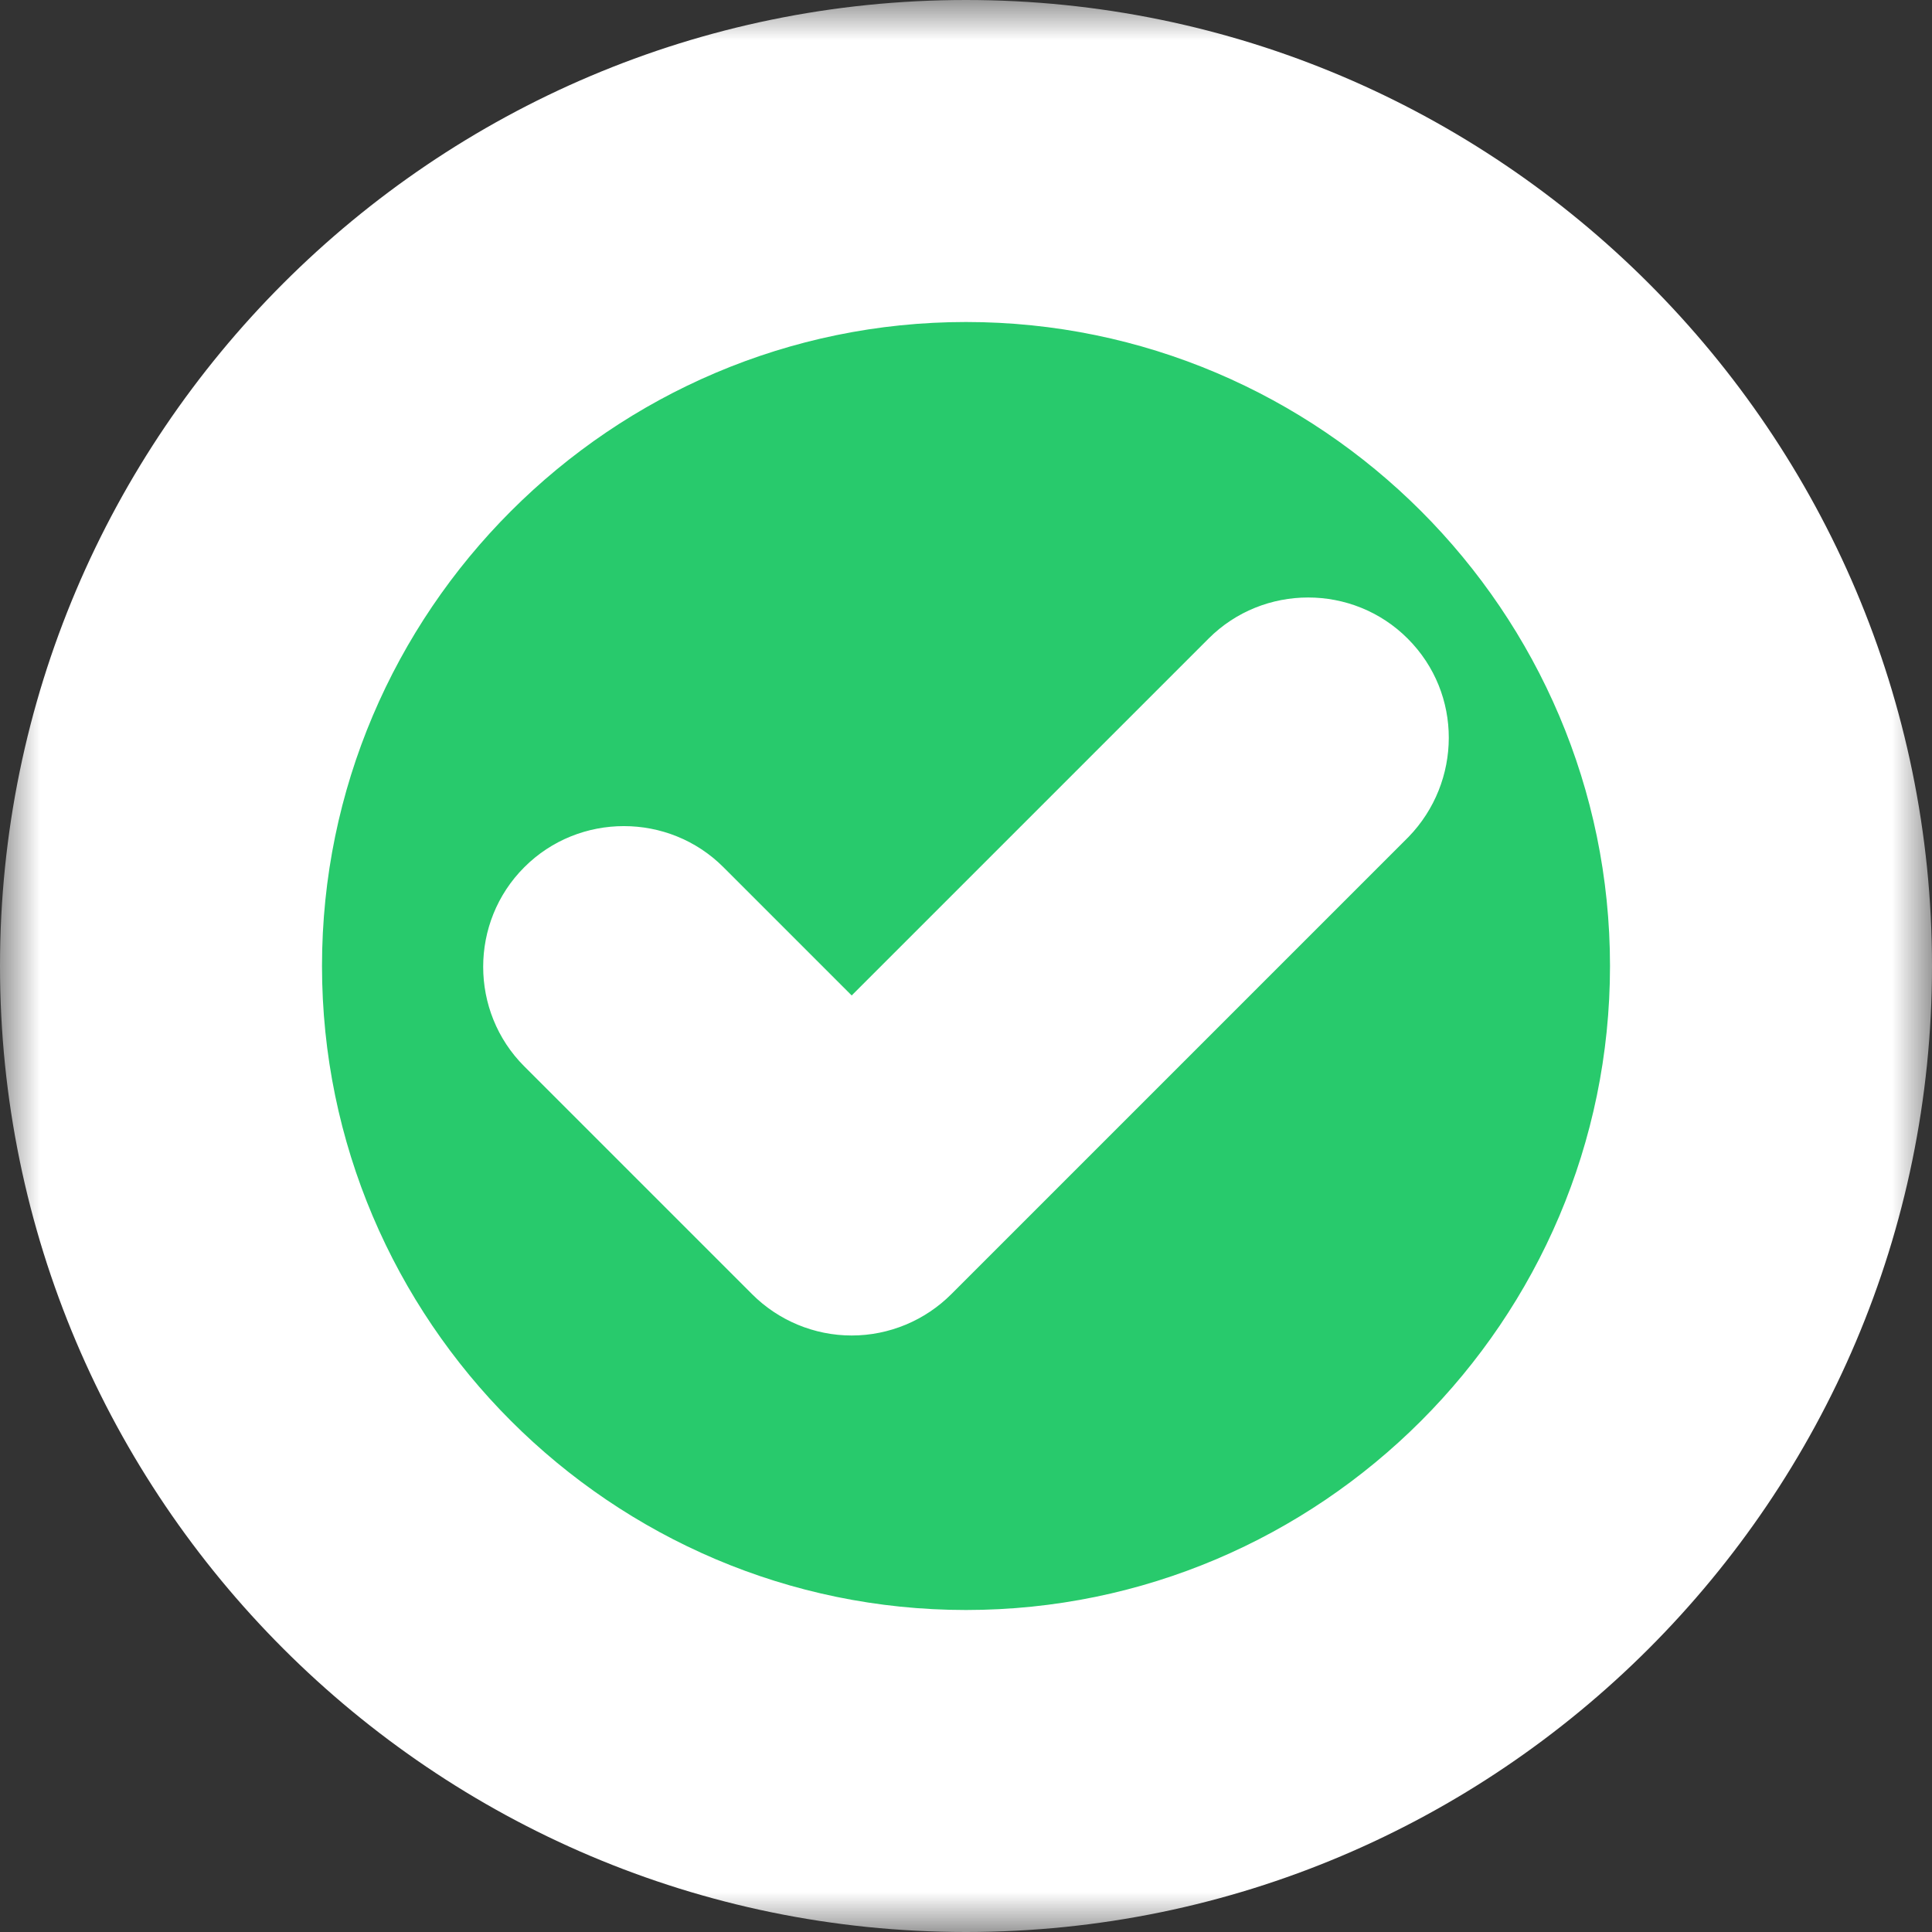 <svg width="24" height="24" viewBox="0 0 24 24" fill="none" xmlns="http://www.w3.org/2000/svg">
<rect x="0" y="0" width="24" height="24" fill="#333333" stroke="none"/>
<mask id="path-1-outside-1_20_17618" maskUnits="userSpaceOnUse" x="0" y="0" width="24" height="24" fill="black">
<rect fill="white" width="24" height="24"/>
<path d="M12 2C6.49 2 2 6.49 2 12C2 17.51 6.49 22 12 22C17.51 22 22 17.51 22 12C22 6.49 17.51 2 12 2ZM16.78 9.7L11.11 15.37C10.97 15.51 10.78 15.59 10.58 15.59C10.38 15.59 10.19 15.51 10.05 15.37L7.22 12.54C6.93 12.25 6.93 11.77 7.22 11.48C7.51 11.19 7.99 11.19 8.28 11.48L10.58 13.78L15.72 8.64C16.01 8.35 16.49 8.35 16.78 8.64C17.07 8.93 17.07 9.4 16.78 9.7Z"/>
<path d="M16.78 9.7L11.11 15.37C10.97 15.51 10.78 15.59 10.58 15.59C10.38 15.59 10.19 15.51 10.05 15.37L7.22 12.54C6.93 12.25 6.93 11.77 7.22 11.48C7.51 11.19 7.99 11.19 8.28 11.48L10.58 13.78L15.72 8.64C16.01 8.35 16.49 8.35 16.78 8.64C17.07 8.93 17.07 9.4 16.78 9.7Z"/>
</mask>
<path d="M12 2C6.49 2 2 6.49 2 12C2 17.51 6.49 22 12 22C17.51 22 22 17.51 22 12C22 6.49 17.51 2 12 2ZM16.78 9.7L11.11 15.37C10.97 15.51 10.78 15.59 10.58 15.59C10.38 15.59 10.19 15.51 10.05 15.37L7.22 12.54C6.93 12.25 6.93 11.77 7.22 11.48C7.51 11.19 7.99 11.19 8.28 11.48L10.58 13.78L15.72 8.64C16.01 8.35 16.49 8.35 16.78 8.64C17.07 8.93 17.07 9.4 16.78 9.7Z" fill="#28CA6C"/>
<path d="M16.78 9.7L11.11 15.37C10.97 15.51 10.78 15.59 10.58 15.59C10.38 15.59 10.19 15.51 10.05 15.37L7.22 12.54C6.93 12.25 6.93 11.77 7.22 11.48C7.51 11.19 7.99 11.19 8.28 11.48L10.58 13.78L15.72 8.64C16.01 8.35 16.49 8.35 16.78 8.64C17.07 8.93 17.07 9.4 16.78 9.7Z" fill="white"/>
<path d="M16.78 9.7L17.487 10.407L17.493 10.401L17.499 10.395L16.78 9.7ZM11.11 15.37L10.403 14.663L11.11 15.37ZM10.05 15.37L10.757 14.663L10.05 15.37ZM7.22 12.54L6.513 13.247L7.22 12.54ZM10.58 13.78L9.873 14.487L10.58 15.194L11.287 14.487L10.58 13.78ZM15.72 8.64L16.427 9.347V9.347L15.72 8.64ZM16.073 8.993L10.403 14.663L11.817 16.077L17.487 10.407L16.073 8.993ZM10.403 14.663C10.448 14.617 10.512 14.59 10.58 14.59V16.59C11.048 16.59 11.492 16.402 11.817 16.077L10.403 14.663ZM10.58 14.59C10.648 14.59 10.712 14.617 10.757 14.663L9.343 16.077C9.668 16.402 10.112 16.59 10.58 16.59V14.59ZM10.757 14.663L7.927 11.833L6.513 13.247L9.343 16.077L10.757 14.663ZM7.927 11.833C7.981 11.886 8.002 11.953 8.002 12.01C8.002 12.067 7.981 12.133 7.927 12.187L6.513 10.773C5.832 11.453 5.832 12.567 6.513 13.247L7.927 11.833ZM7.927 12.187C7.873 12.241 7.807 12.262 7.75 12.262C7.693 12.262 7.627 12.241 7.573 12.187L8.987 10.773C8.307 10.092 7.193 10.092 6.513 10.773L7.927 12.187ZM7.573 12.187L9.873 14.487L11.287 13.073L8.987 10.773L7.573 12.187ZM11.287 14.487L16.427 9.347L15.013 7.933L9.873 13.073L11.287 14.487ZM16.427 9.347C16.373 9.401 16.307 9.422 16.25 9.422C16.193 9.422 16.127 9.401 16.073 9.347L17.487 7.933C16.807 7.252 15.693 7.252 15.013 7.933L16.427 9.347ZM16.073 9.347C15.966 9.24 15.983 9.086 16.061 9.005L17.499 10.395C18.157 9.714 18.174 8.62 17.487 7.933L16.073 9.347ZM12 0C5.385 0 0 5.385 0 12H4C4 7.595 7.595 4 12 4V0ZM0 12C0 18.615 5.385 24 12 24V20C7.595 20 4 16.405 4 12H0ZM12 24C18.615 24 24 18.615 24 12H20C20 16.405 16.405 20 12 20V24ZM24 12C24 5.385 18.615 0 12 0V4C16.405 4 20 7.595 20 12H24Z" fill="white" mask="url(#path-1-outside-1_20_17618)"/>
</svg>
